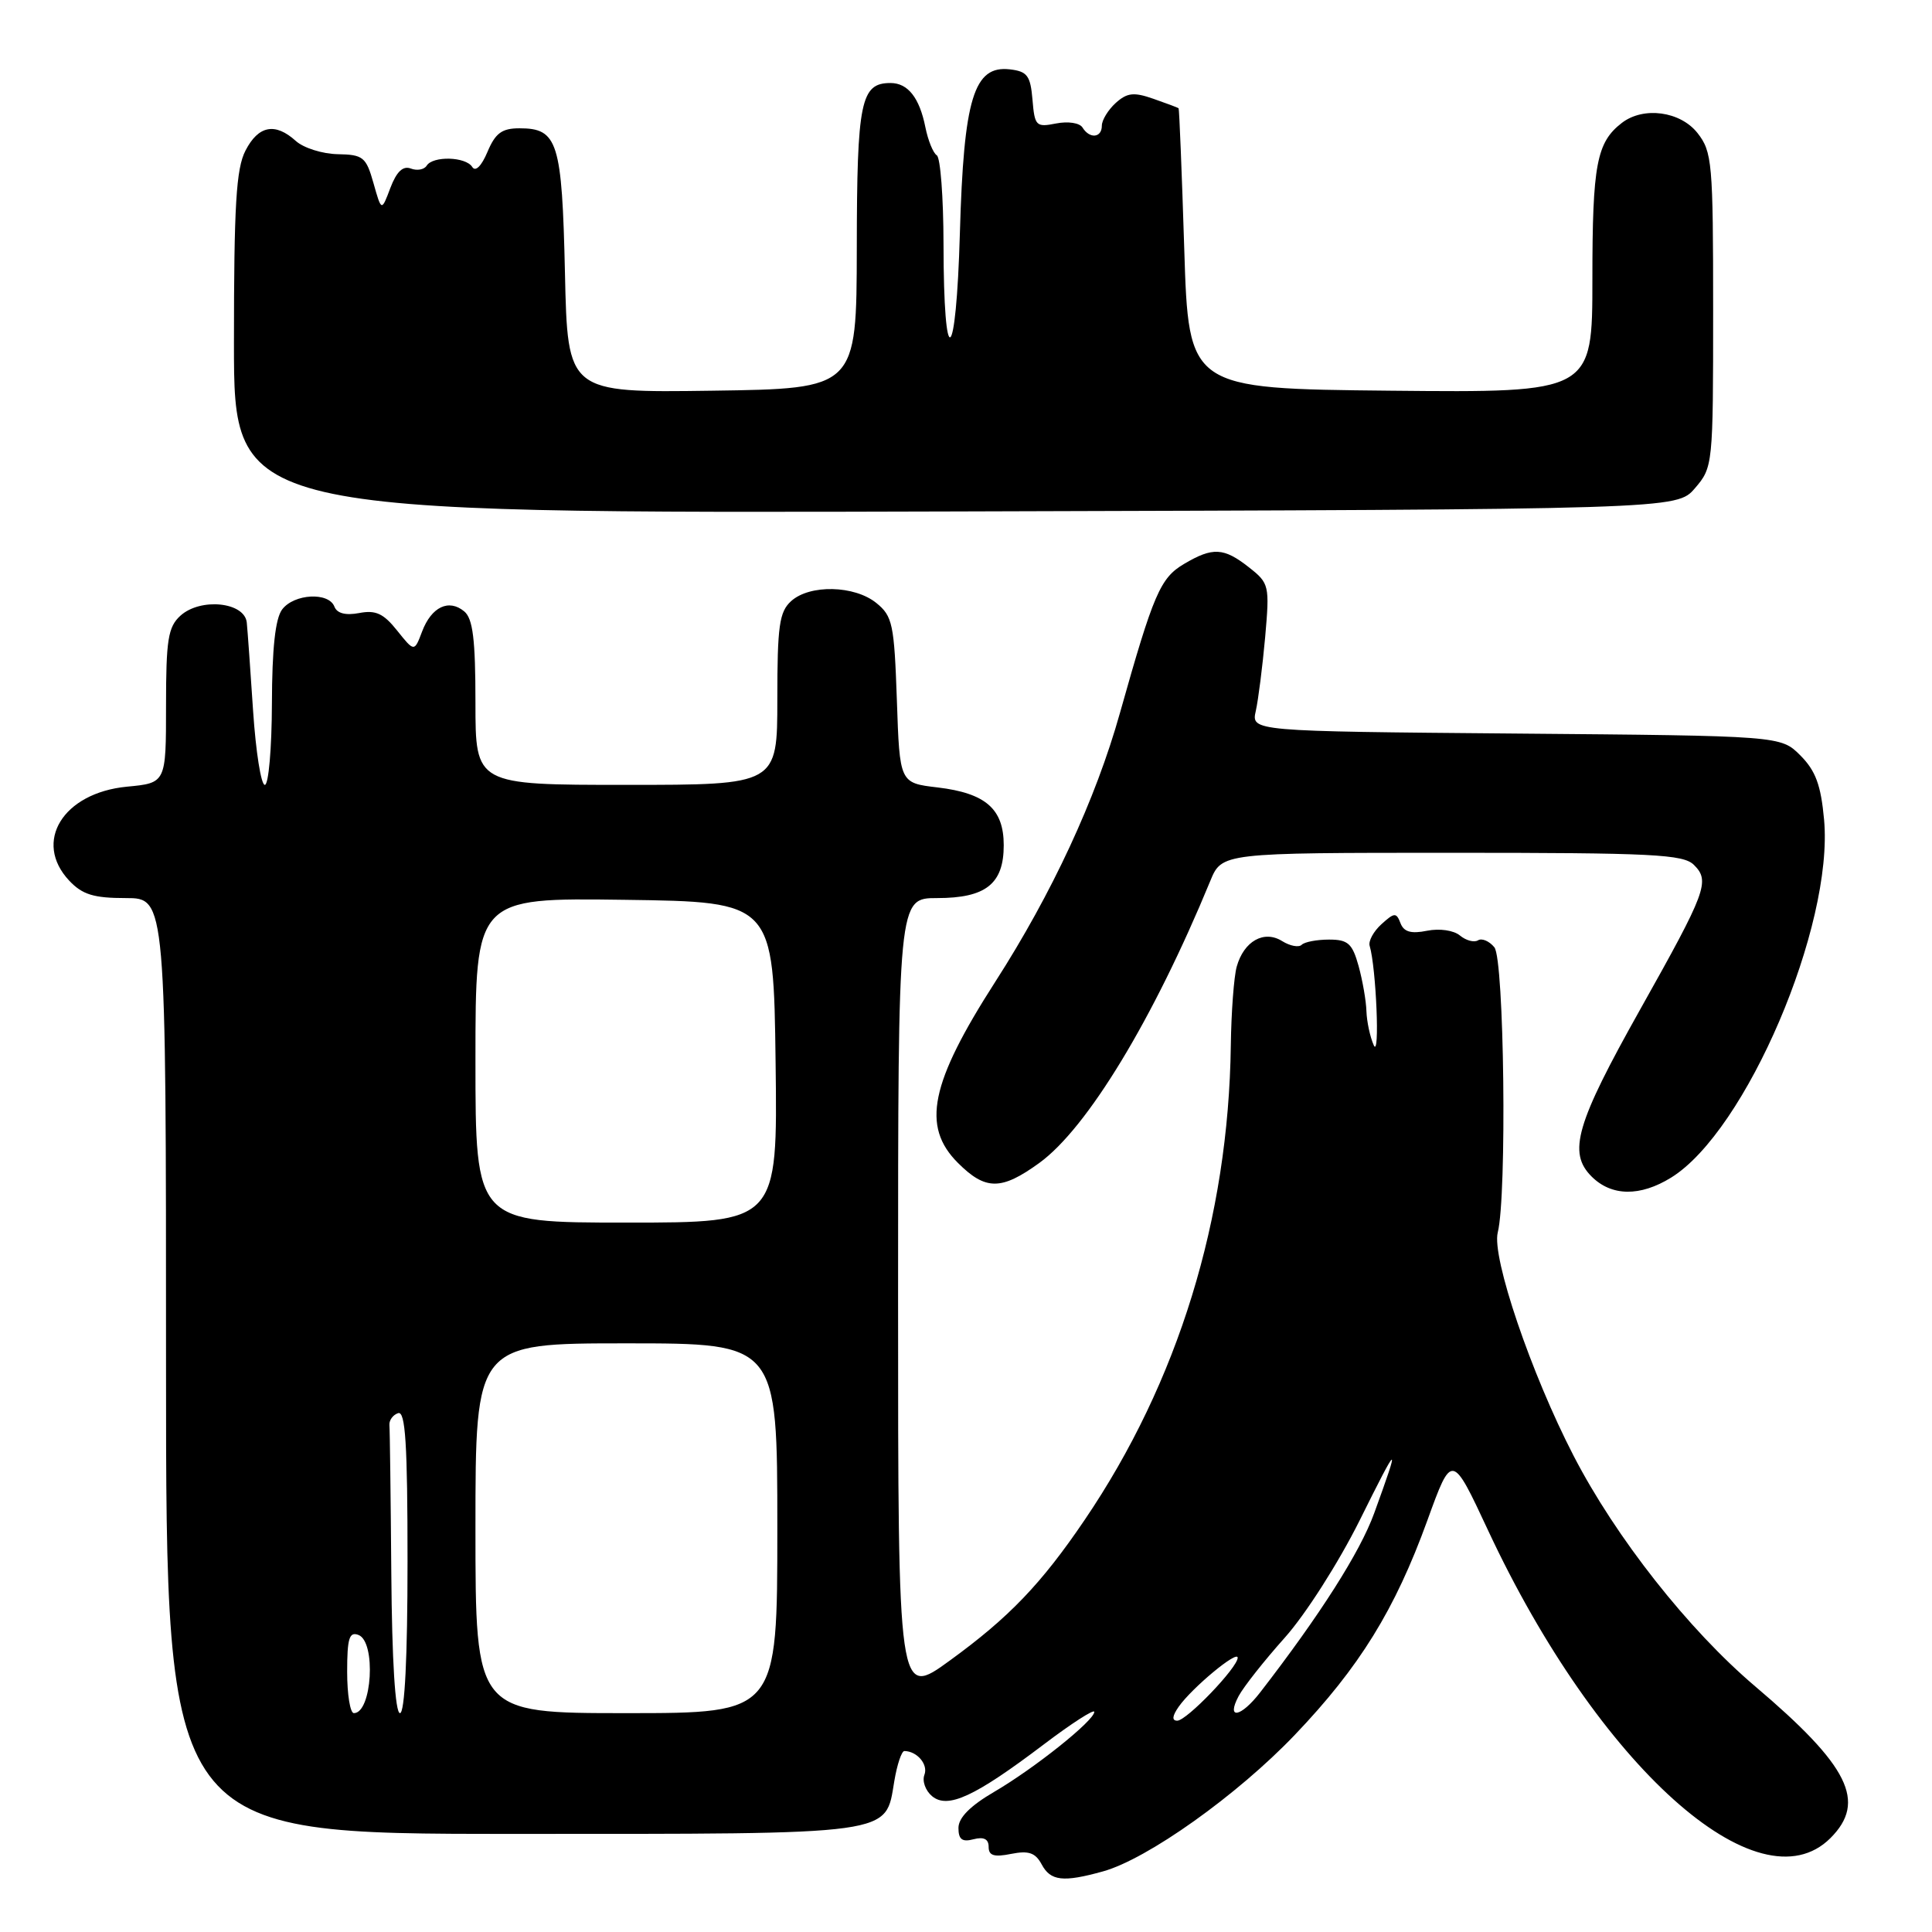 <?xml version="1.0" encoding="UTF-8" standalone="no"?>
<!DOCTYPE svg PUBLIC "-//W3C//DTD SVG 1.1//EN" "http://www.w3.org/Graphics/SVG/1.1/DTD/svg11.dtd" >
<svg xmlns="http://www.w3.org/2000/svg" xmlns:xlink="http://www.w3.org/1999/xlink" version="1.1" viewBox="0 0 256 256">
 <g >
 <path fill="currentColor"
d=" M 146.15 247.97 C 152.04 246.34 163.95 237.86 171.56 229.89 C 180.14 220.91 184.84 213.30 189.13 201.47 C 192.38 192.50 192.38 192.50 197.19 202.81 C 211.75 233.98 233.02 253.07 242.55 243.55 C 247.36 238.73 245.02 234.01 232.57 223.45 C 223.72 215.94 214.11 203.74 208.51 192.90 C 202.88 182.01 197.64 166.58 198.46 163.31 C 199.69 158.41 199.32 127.09 198.01 125.52 C 197.33 124.69 196.35 124.28 195.84 124.60 C 195.33 124.91 194.26 124.63 193.45 123.96 C 192.62 123.27 190.75 123.00 189.09 123.33 C 186.97 123.76 186.01 123.48 185.57 122.32 C 185.02 120.89 184.77 120.90 183.05 122.46 C 182.00 123.41 181.29 124.71 181.49 125.34 C 182.35 128.21 182.86 140.37 182.03 138.50 C 181.54 137.40 181.11 135.38 181.06 134.00 C 181.02 132.62 180.55 129.93 180.02 128.00 C 179.19 125.01 178.61 124.50 176.11 124.50 C 174.49 124.50 172.86 124.81 172.48 125.19 C 172.10 125.57 170.93 125.35 169.89 124.70 C 167.49 123.20 164.82 124.70 163.87 128.09 C 163.50 129.42 163.15 134.10 163.09 138.50 C 162.79 161.44 156.10 183.16 143.72 201.40 C 137.99 209.86 133.69 214.34 125.87 220.02 C 119.00 225.02 119.00 225.02 119.00 172.01 C 119.00 119.00 119.00 119.00 124.17 119.00 C 130.63 119.00 133.00 117.12 133.00 112.00 C 133.00 107.19 130.61 105.10 124.24 104.34 C 119.21 103.75 119.21 103.75 118.84 92.77 C 118.49 82.70 118.27 81.64 116.12 79.90 C 113.22 77.55 107.29 77.42 104.83 79.65 C 103.26 81.07 103.00 82.93 103.00 92.65 C 103.00 104.00 103.00 104.00 83.00 104.00 C 63.00 104.00 63.00 104.00 63.00 93.12 C 63.00 84.71 62.66 81.96 61.51 81.01 C 59.47 79.32 57.17 80.41 55.93 83.68 C 54.90 86.40 54.90 86.40 52.62 83.55 C 50.82 81.29 49.78 80.81 47.60 81.23 C 45.79 81.57 44.66 81.28 44.31 80.38 C 43.56 78.42 38.97 78.67 37.39 80.75 C 36.48 81.95 36.05 85.90 36.03 93.25 C 36.01 99.16 35.59 104.00 35.09 104.00 C 34.59 104.00 33.90 99.61 33.54 94.25 C 33.19 88.89 32.81 83.60 32.70 82.50 C 32.43 79.77 26.58 79.17 23.91 81.58 C 22.27 83.07 22.00 84.75 22.00 93.53 C 22.00 103.75 22.00 103.75 16.81 104.24 C 8.34 105.06 4.35 111.55 9.17 116.69 C 10.92 118.54 12.40 119.00 16.67 119.00 C 22.00 119.00 22.00 119.00 22.00 181.00 C 22.00 243.00 22.00 243.00 67.78 243.00 C 119.04 243.00 117.28 243.24 118.50 236.01 C 118.87 233.80 119.47 232.01 119.84 232.02 C 121.54 232.05 123.01 233.81 122.49 235.17 C 122.17 236.00 122.63 237.27 123.50 238.00 C 125.58 239.73 129.16 238.07 138.30 231.15 C 141.98 228.36 145.00 226.42 145.00 226.83 C 145.00 227.98 137.06 234.32 131.75 237.42 C 128.56 239.28 127.00 240.86 127.00 242.21 C 127.00 243.74 127.49 244.11 129.00 243.71 C 130.36 243.36 131.00 243.68 131.00 244.72 C 131.00 245.88 131.71 246.11 133.98 245.65 C 136.30 245.19 137.19 245.49 138.02 247.03 C 139.20 249.25 140.87 249.44 146.15 247.97 Z  M 221.43 156.04 C 231.35 149.91 242.98 122.70 241.70 108.61 C 241.28 104.02 240.58 102.13 238.56 100.10 C 235.96 97.50 235.96 97.50 200.87 97.20 C 165.79 96.90 165.79 96.90 166.40 94.20 C 166.73 92.72 167.29 88.32 167.64 84.43 C 168.24 77.56 168.18 77.29 165.50 75.18 C 162.16 72.55 160.70 72.47 156.90 74.72 C 153.74 76.58 152.85 78.66 148.39 94.50 C 145.19 105.90 139.40 118.38 131.88 130.09 C 123.26 143.52 122.08 149.24 126.92 154.08 C 130.59 157.75 132.67 157.75 137.71 154.10 C 144.07 149.49 152.83 135.03 160.36 116.75 C 161.90 113.00 161.90 113.00 192.38 113.00 C 219.03 113.00 223.06 113.20 224.46 114.61 C 226.62 116.76 226.11 118.12 217.32 133.78 C 208.83 148.91 207.72 152.72 210.89 155.89 C 213.53 158.53 217.32 158.58 221.43 156.04 Z  M 224.59 64.69 C 226.97 61.92 227.00 61.63 227.00 41.08 C 227.00 21.54 226.87 20.11 224.93 17.63 C 222.65 14.74 217.78 14.08 214.91 16.28 C 211.56 18.86 211.00 21.79 211.00 36.95 C 211.00 52.03 211.00 52.03 184.25 51.77 C 157.50 51.50 157.50 51.50 156.92 33.00 C 156.60 22.82 156.26 14.43 156.17 14.35 C 156.08 14.26 154.58 13.70 152.83 13.09 C 150.23 12.18 149.35 12.28 147.83 13.65 C 146.83 14.56 146.00 15.92 146.00 16.65 C 146.00 18.28 144.38 18.43 143.44 16.90 C 143.06 16.28 141.52 16.05 139.94 16.36 C 137.28 16.89 137.10 16.70 136.81 13.21 C 136.54 10.02 136.12 9.46 133.81 9.19 C 129.04 8.64 127.70 13.03 127.19 30.86 C 126.69 48.50 125.04 49.60 125.02 32.31 C 125.01 26.15 124.61 20.88 124.13 20.58 C 123.65 20.28 122.97 18.61 122.62 16.87 C 121.84 12.95 120.30 11.00 118.00 11.00 C 114.05 11.00 113.55 13.42 113.53 32.87 C 113.50 51.50 113.50 51.50 94.36 51.77 C 75.21 52.04 75.21 52.04 74.86 36.17 C 74.47 18.77 73.91 17.00 68.83 17.00 C 66.50 17.00 65.64 17.64 64.59 20.13 C 63.80 22.01 63.00 22.80 62.58 22.13 C 61.73 20.75 57.35 20.63 56.53 21.96 C 56.20 22.48 55.26 22.65 54.43 22.33 C 53.39 21.94 52.55 22.74 51.73 24.89 C 50.55 28.03 50.55 28.03 49.49 24.27 C 48.51 20.81 48.13 20.49 44.74 20.43 C 42.71 20.39 40.22 19.60 39.20 18.68 C 36.46 16.20 34.24 16.63 32.53 19.95 C 31.29 22.34 31.00 27.20 31.00 45.47 C 31.00 68.04 31.00 68.04 126.59 67.77 C 222.17 67.50 222.17 67.50 224.59 64.69 Z  M 156.19 226.14 C 157.96 223.63 164.00 218.61 164.00 219.66 C 163.99 220.96 157.24 228.00 155.99 228.00 C 155.26 228.00 155.32 227.38 156.19 226.14 Z  M 46.00 221.53 C 46.00 217.08 46.28 216.17 47.50 216.64 C 49.86 217.54 49.30 227.00 46.89 227.00 C 46.40 227.00 46.00 224.54 46.00 221.53 Z  M 51.85 208.50 C 51.77 198.32 51.66 189.47 51.60 188.83 C 51.55 188.19 52.06 187.48 52.75 187.25 C 53.72 186.93 54.00 191.29 54.00 206.92 C 54.00 219.64 53.63 227.00 53.00 227.00 C 52.37 227.00 51.94 220.07 51.85 208.50 Z  M 63.00 202.50 C 63.00 178.00 63.00 178.00 83.00 178.00 C 103.00 178.00 103.00 178.00 103.00 202.50 C 103.00 227.00 103.00 227.00 83.00 227.00 C 63.00 227.00 63.00 227.00 63.00 202.50 Z  M 164.12 224.75 C 164.78 223.51 167.53 220.03 170.24 217.00 C 172.99 213.92 177.35 207.09 180.14 201.50 C 185.38 190.95 185.60 190.84 182.09 200.50 C 180.21 205.68 174.90 214.01 166.98 224.25 C 164.41 227.57 162.44 227.92 164.12 224.75 Z  M 63.00 140.48 C 63.00 118.96 63.00 118.96 82.75 119.23 C 102.50 119.50 102.50 119.50 102.77 140.75 C 103.04 162.00 103.04 162.00 83.02 162.00 C 63.00 162.00 63.00 162.00 63.00 140.48 Z "/>
</g>
</svg>